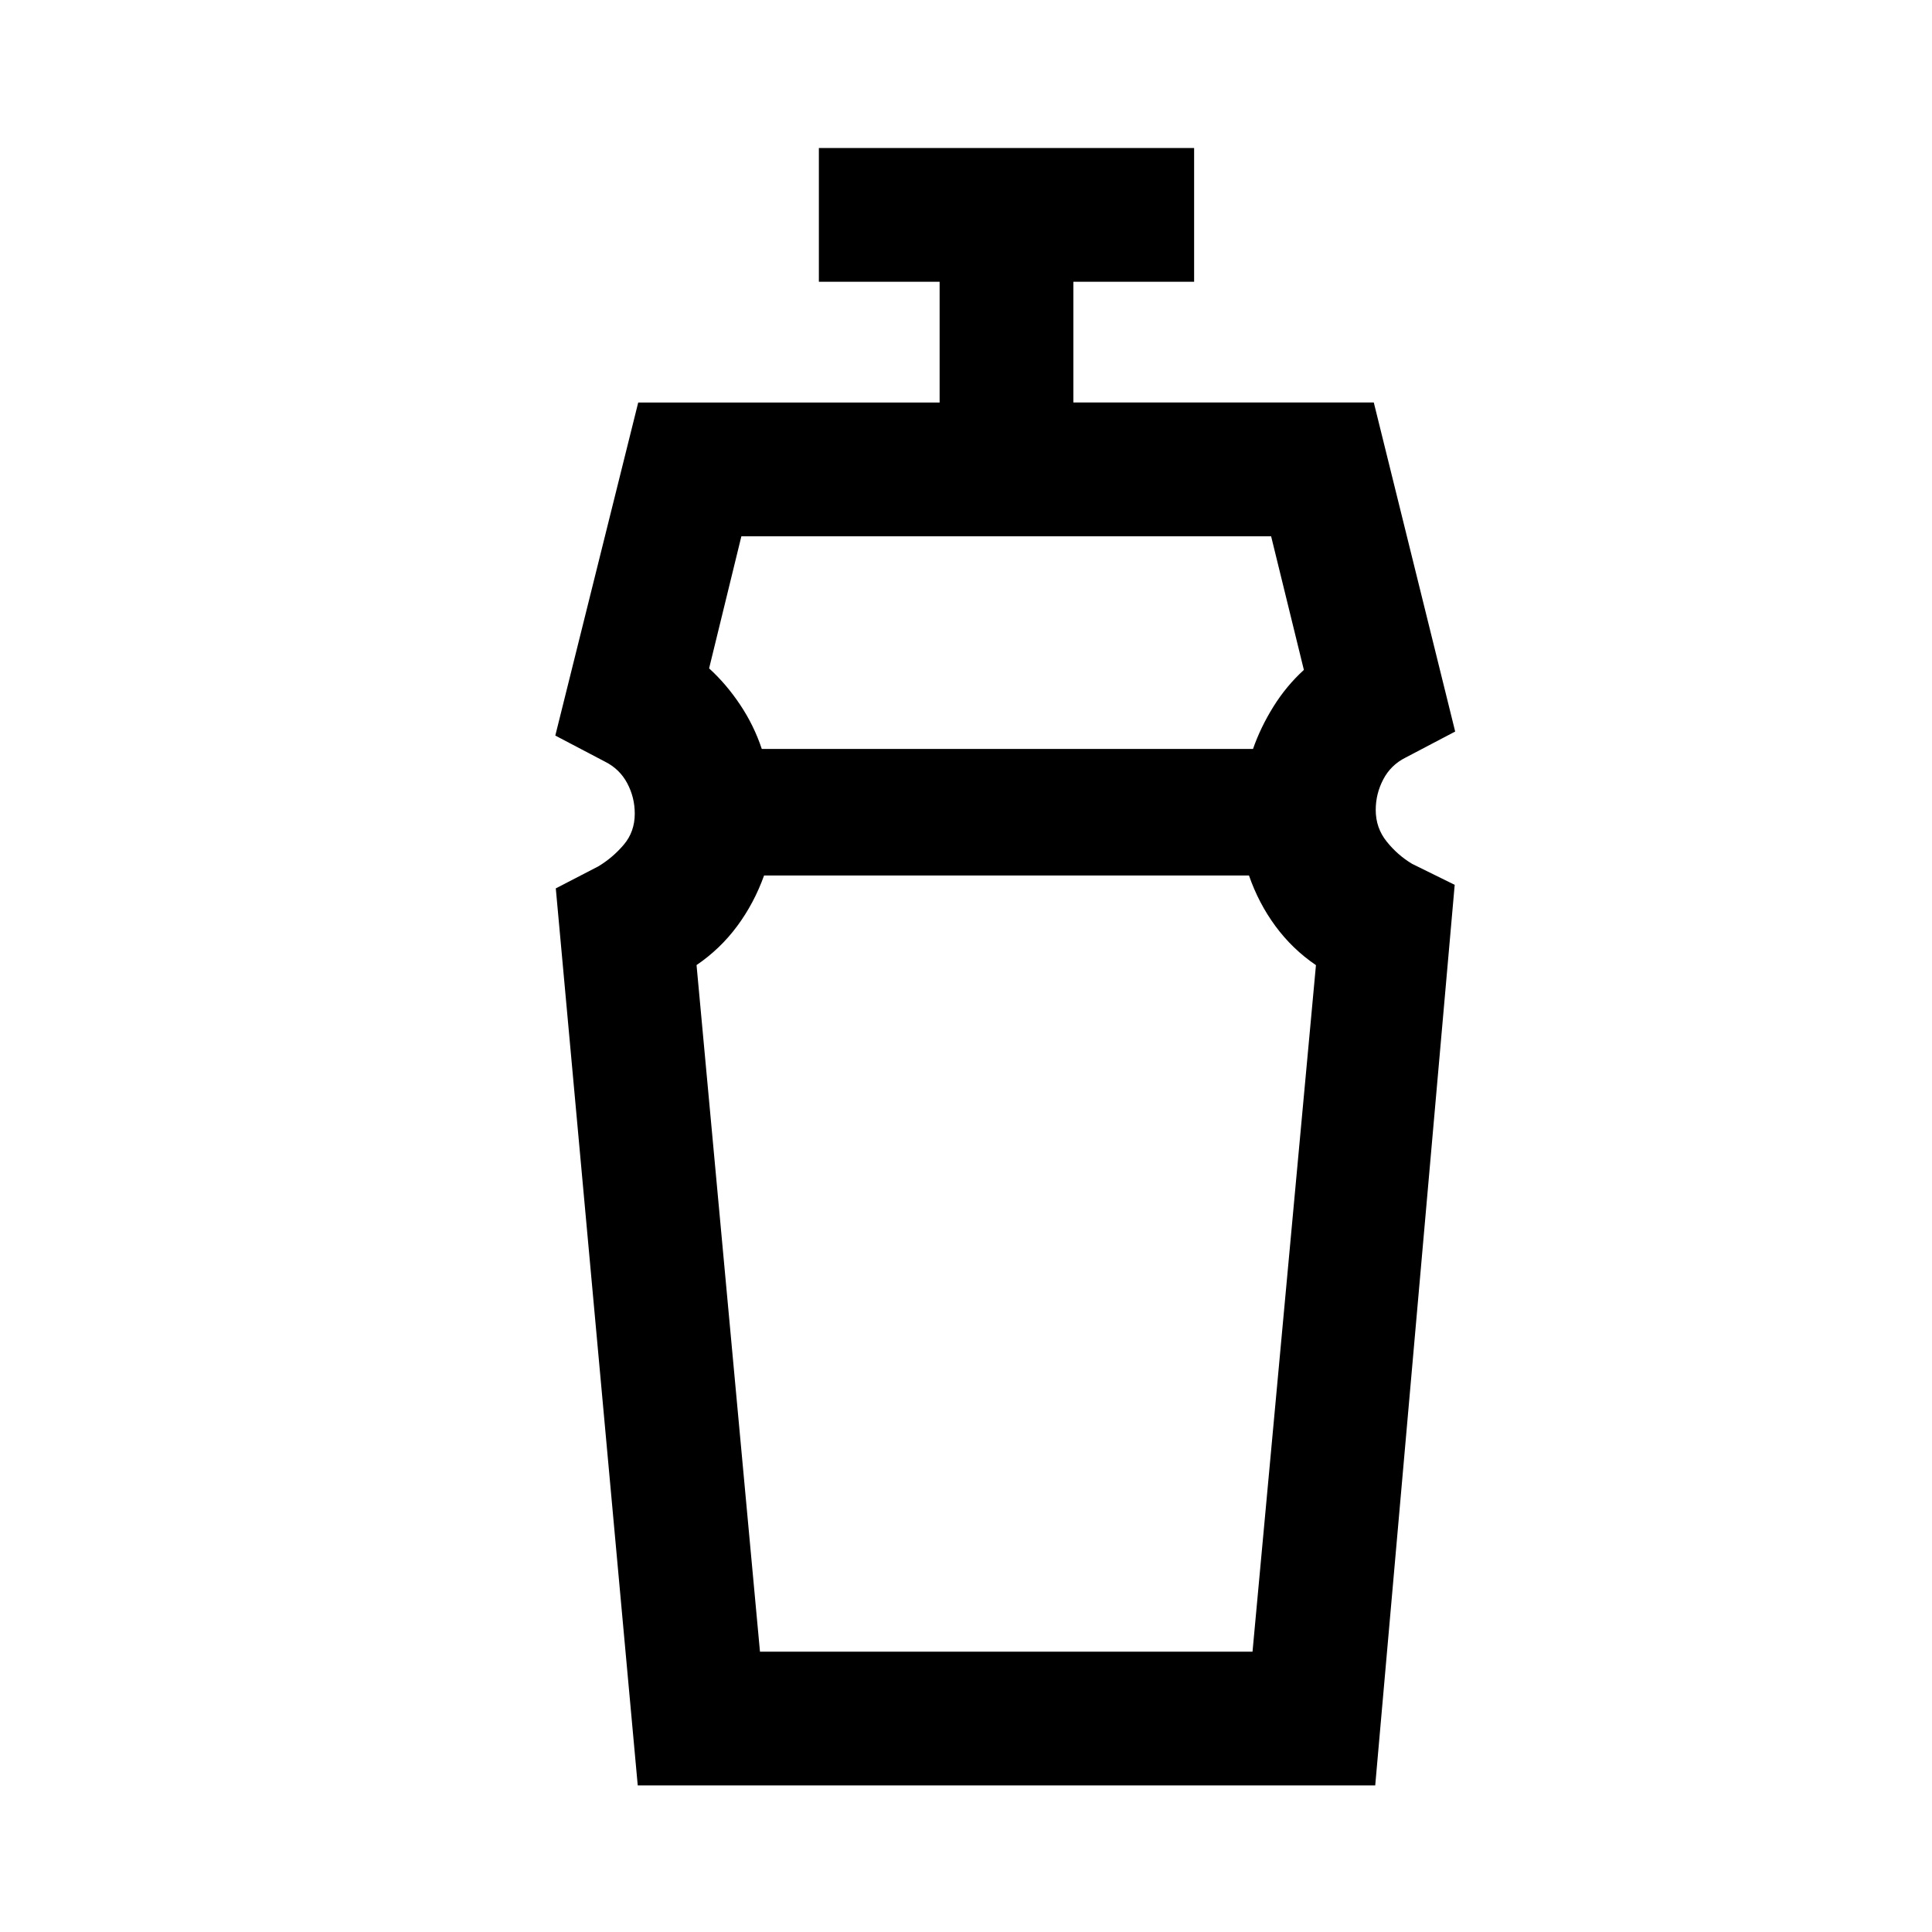 <svg xmlns="http://www.w3.org/2000/svg" height="48" viewBox="0 -960 960 960" width="48"><path d="M377.63-139.28h244.74l31.52-341.14q-11.71-7.97-20.12-19.38-8.4-11.42-13.16-25.18H379.67q-4.98 13.83-13.39 25.18-8.41 11.34-20.17 19.34l31.52 341.18Zm-9.24-554.26-16.04 65.65q8.52 7.76 15.39 18.03 6.88 10.27 10.79 22.01h244.08q3.76-10.76 10.14-21.02 6.38-10.26 15.14-18.26l-16.28-66.41H368.39Zm-51.5 620.71-40.72-445.74 21.16-10.95q7.18-4.34 12.63-10.77 5.45-6.44 5.45-15.42 0-8.09-3.76-15.14-3.76-7.05-11.04-10.69l-24.68-12.96 41.2-165.5h149.76v-60h-60v-66.46h186.46V-820h-60v60h149.28l40.44 163.5-24.68 12.96q-7.28 3.64-11.04 10.79-3.76 7.16-3.76 15.2 0 8.94 5.45 15.72 5.45 6.79 12.63 11.07l21.16 10.43-39.49 447.5H316.89ZM500-524.98Zm0-62.87Z"/></svg>